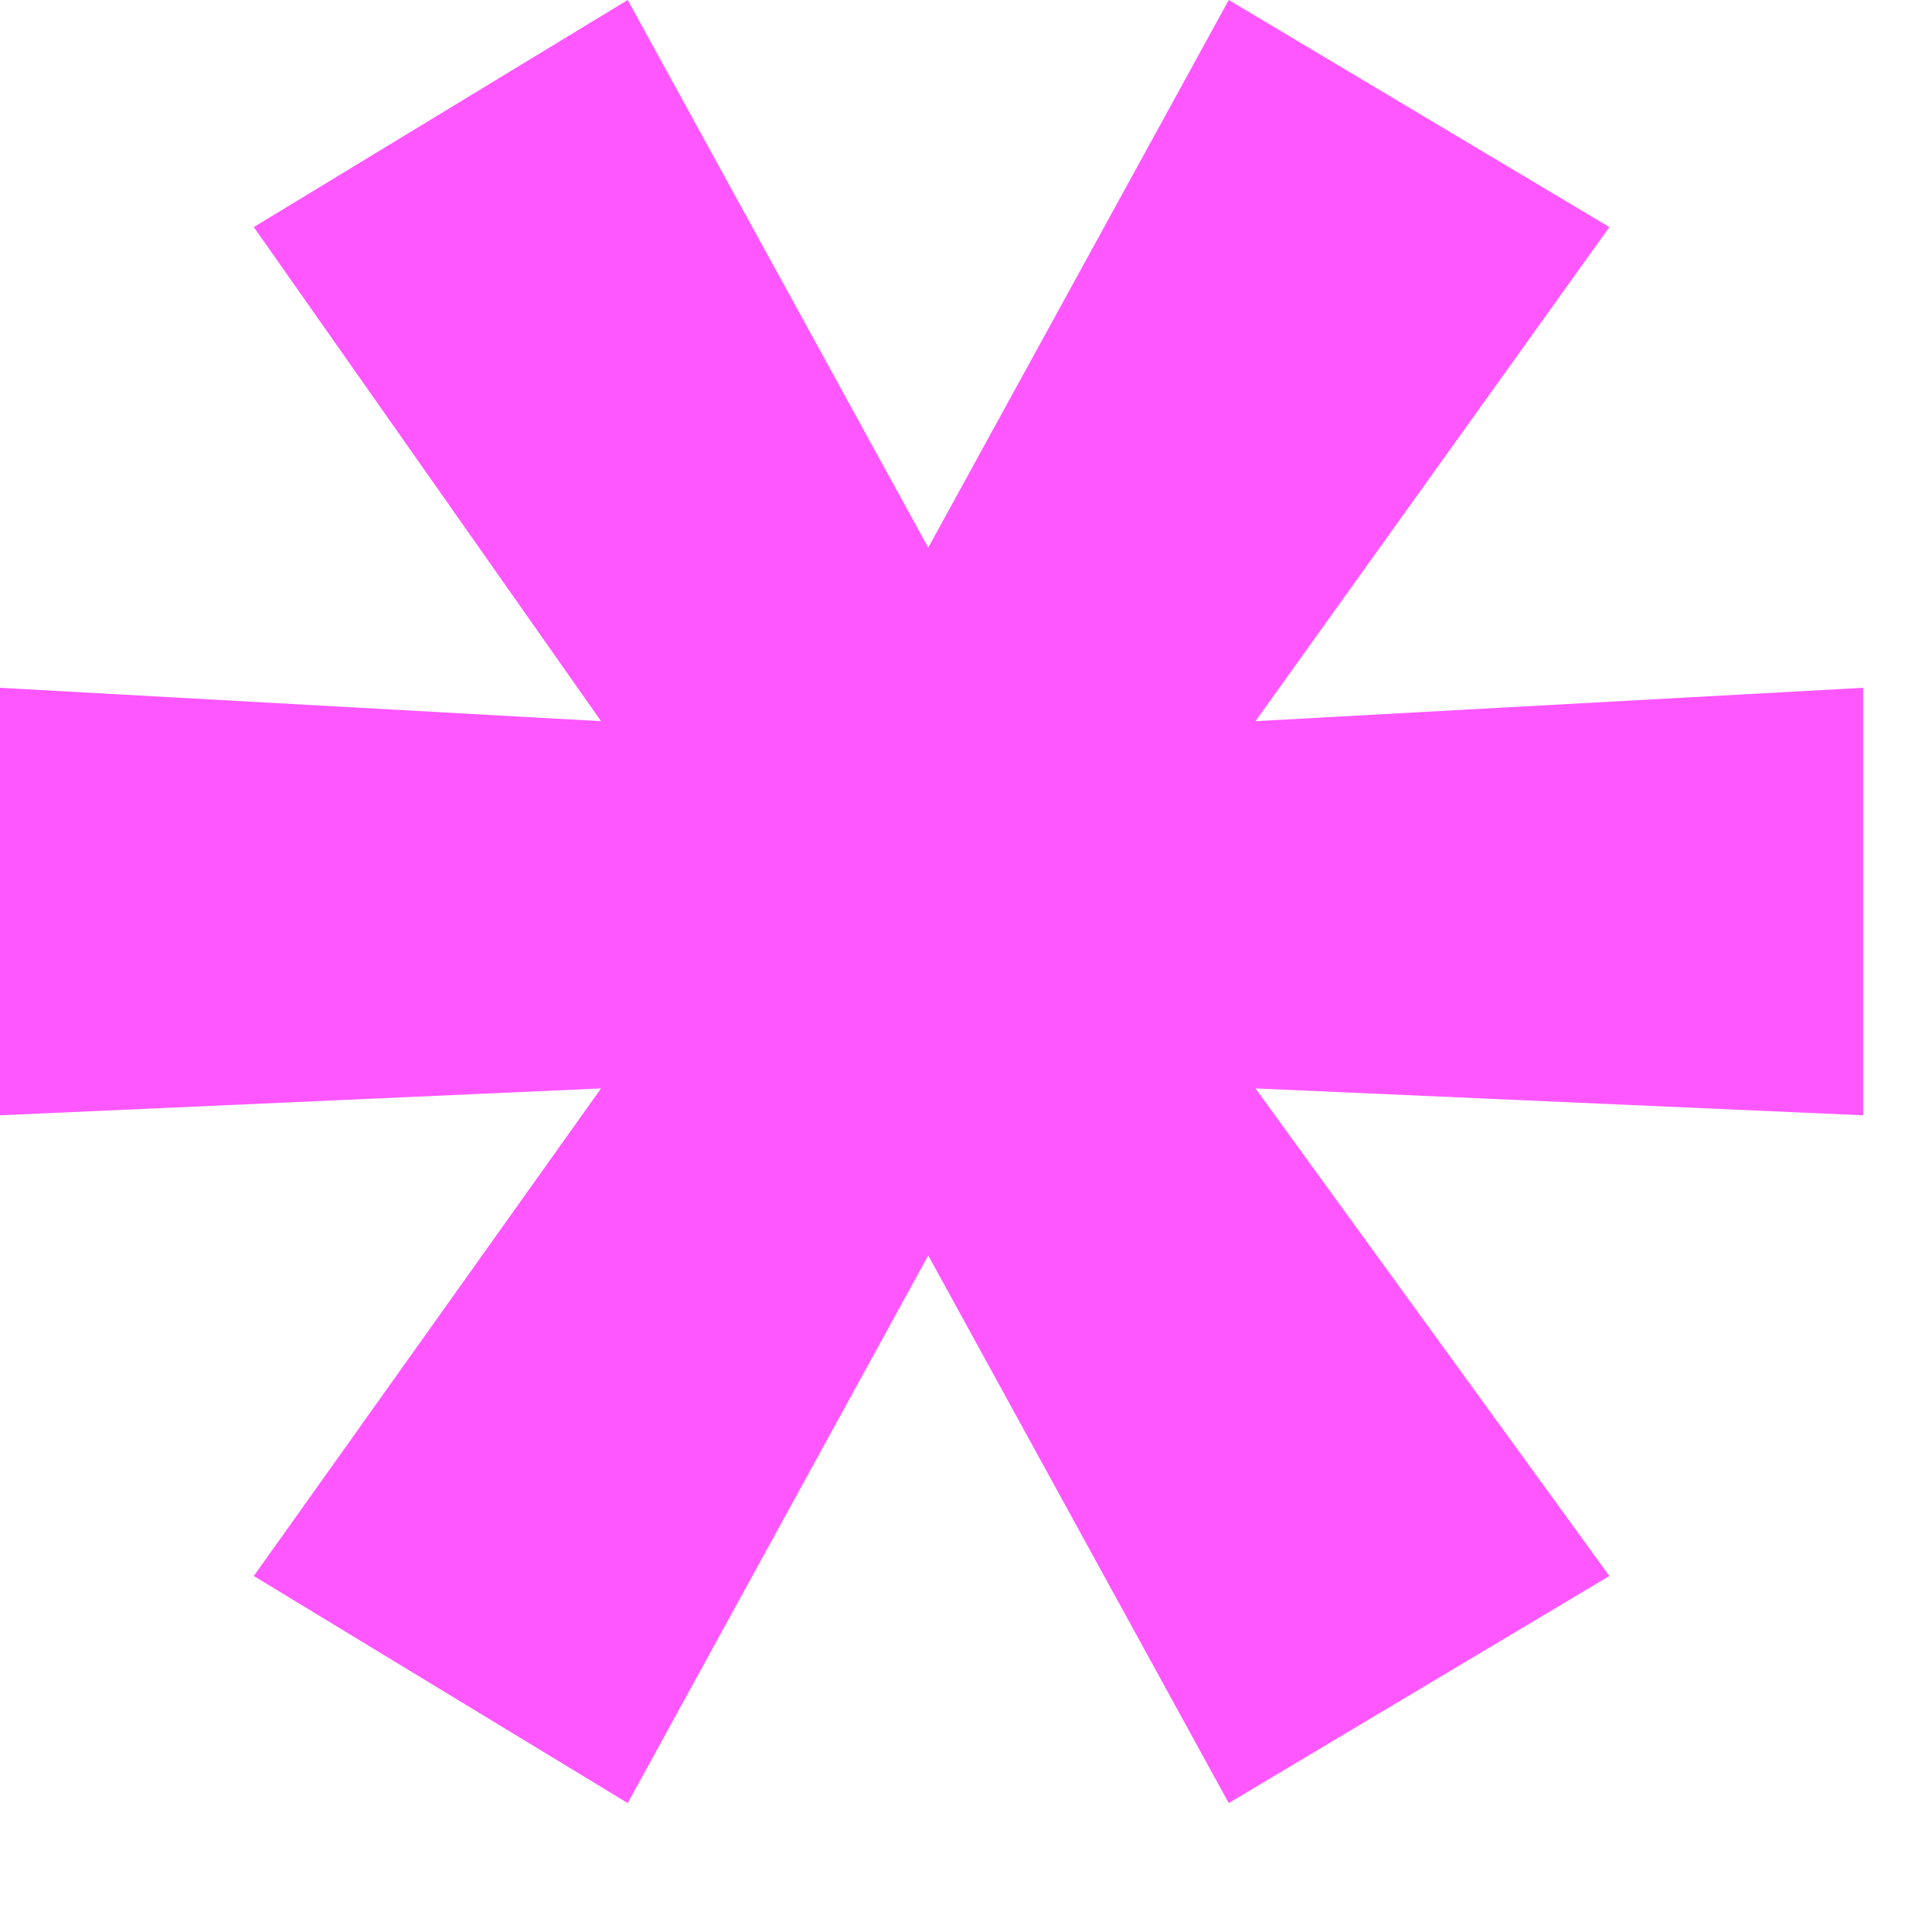<svg width="11" height="11" viewBox="0 0 11 11" fill="none" xmlns="http://www.w3.org/2000/svg">
<path d="M7.148 4.106L10.608 3.916V6.35L7.148 6.197L9.163 8.973L6.996 10.266L5.285 7.148L3.574 10.266L1.445 8.973L3.422 6.197L0 6.35V3.916L3.422 4.106L1.445 1.293L3.574 0L5.285 3.118L6.996 0L9.163 1.293L7.148 4.106Z" fill="#FF57FF"/>
</svg>
